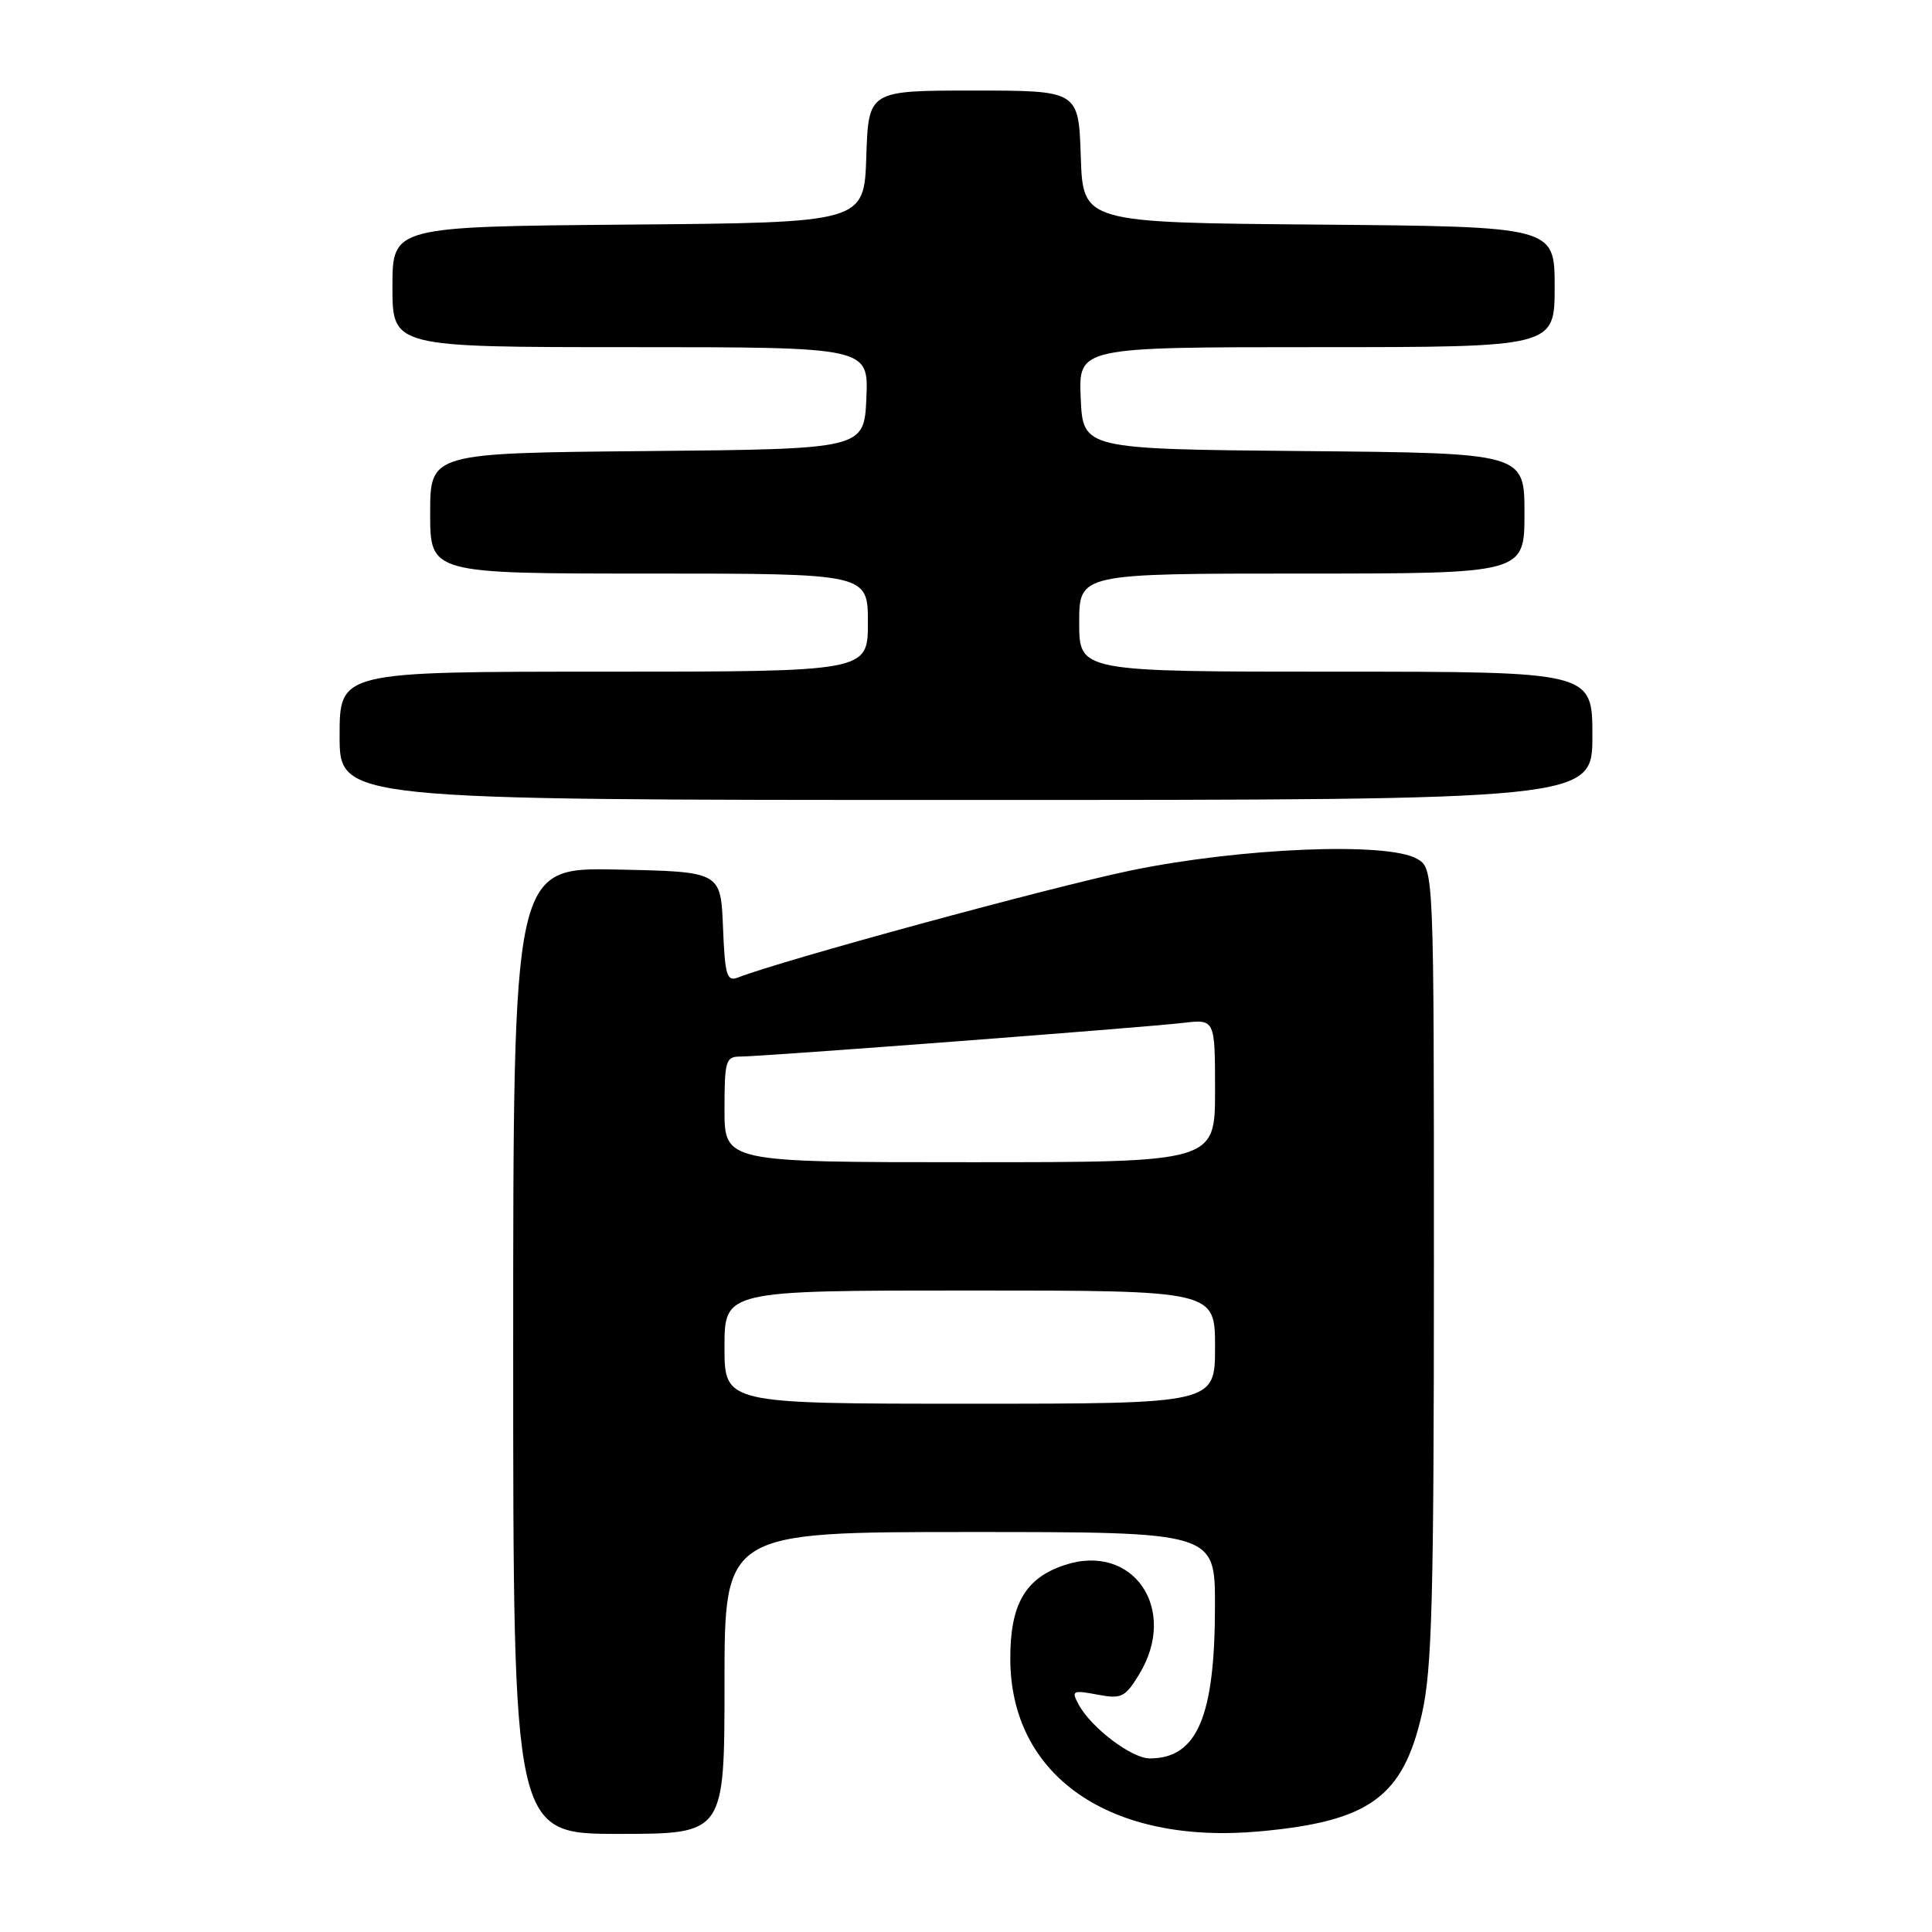 <?xml version="1.0" encoding="UTF-8" standalone="no"?>
<!DOCTYPE svg PUBLIC "-//W3C//DTD SVG 1.1//EN" "http://www.w3.org/Graphics/SVG/1.1/DTD/svg11.dtd" >
<svg xmlns="http://www.w3.org/2000/svg" xmlns:xlink="http://www.w3.org/1999/xlink" version="1.1" viewBox="0 0 256 256">
 <g >
 <path fill="currentColor"
d=" M 96.00 223.00 C 96.00 203.00 96.00 203.00 128.50 203.00 C 161.00 203.00 161.00 203.00 160.99 212.75 C 160.99 227.48 158.63 233.00 152.35 233.00 C 149.94 233.00 144.56 228.92 142.91 225.83 C 141.94 224.03 142.13 223.93 145.39 224.54 C 148.60 225.15 149.08 224.92 150.95 221.85 C 156.20 213.23 150.15 204.36 141.06 207.38 C 135.84 209.11 133.83 212.60 133.87 219.89 C 133.94 235.37 147.10 244.46 166.87 242.67 C 181.46 241.35 185.90 238.14 188.42 227.06 C 189.75 221.20 190.00 211.87 190.00 167.59 C 190.00 115.07 190.00 115.07 187.75 113.79 C 183.80 111.53 164.33 112.34 149.76 115.36 C 139.15 117.57 103.73 127.21 97.80 129.52 C 96.30 130.10 96.06 129.28 95.80 122.84 C 95.50 115.50 95.50 115.50 81.75 115.22 C 68.00 114.94 68.00 114.94 68.00 178.97 C 68.00 243.00 68.00 243.00 82.00 243.00 C 96.00 243.00 96.00 243.00 96.00 223.00 Z  M 211.00 97.50 C 211.00 89.00 211.00 89.00 177.00 89.00 C 143.00 89.00 143.00 89.00 143.00 82.50 C 143.00 76.00 143.00 76.00 172.50 76.00 C 202.00 76.00 202.00 76.00 202.00 68.02 C 202.00 60.03 202.00 60.03 172.75 59.77 C 143.50 59.50 143.50 59.50 143.20 52.75 C 142.91 46.00 142.91 46.00 174.45 46.00 C 206.00 46.00 206.00 46.00 206.00 38.01 C 206.00 30.03 206.00 30.03 174.75 29.76 C 143.50 29.50 143.50 29.50 143.21 20.75 C 142.92 12.00 142.92 12.00 129.00 12.00 C 115.08 12.00 115.08 12.00 114.79 20.75 C 114.50 29.50 114.50 29.50 83.25 29.76 C 52.00 30.03 52.00 30.03 52.00 38.01 C 52.00 46.00 52.00 46.00 83.55 46.00 C 115.09 46.00 115.09 46.00 114.80 52.75 C 114.50 59.50 114.50 59.50 85.75 59.77 C 57.00 60.03 57.00 60.03 57.00 68.02 C 57.00 76.00 57.00 76.00 86.00 76.00 C 115.00 76.00 115.00 76.00 115.00 82.50 C 115.00 89.00 115.00 89.00 80.00 89.00 C 45.00 89.00 45.00 89.00 45.00 97.50 C 45.00 106.00 45.00 106.00 128.00 106.00 C 211.00 106.00 211.00 106.00 211.00 97.50 Z  M 96.00 178.50 C 96.00 171.00 96.00 171.00 128.50 171.00 C 161.00 171.00 161.00 171.00 161.00 178.50 C 161.00 186.00 161.00 186.00 128.50 186.00 C 96.00 186.00 96.00 186.00 96.00 178.50 Z  M 96.00 147.00 C 96.00 140.55 96.17 140.00 98.10 140.00 C 100.97 140.00 151.45 136.16 156.75 135.54 C 161.00 135.04 161.00 135.04 161.00 144.52 C 161.00 154.00 161.00 154.00 128.50 154.00 C 96.00 154.00 96.00 154.00 96.00 147.00 Z "/>
</g>
</svg>